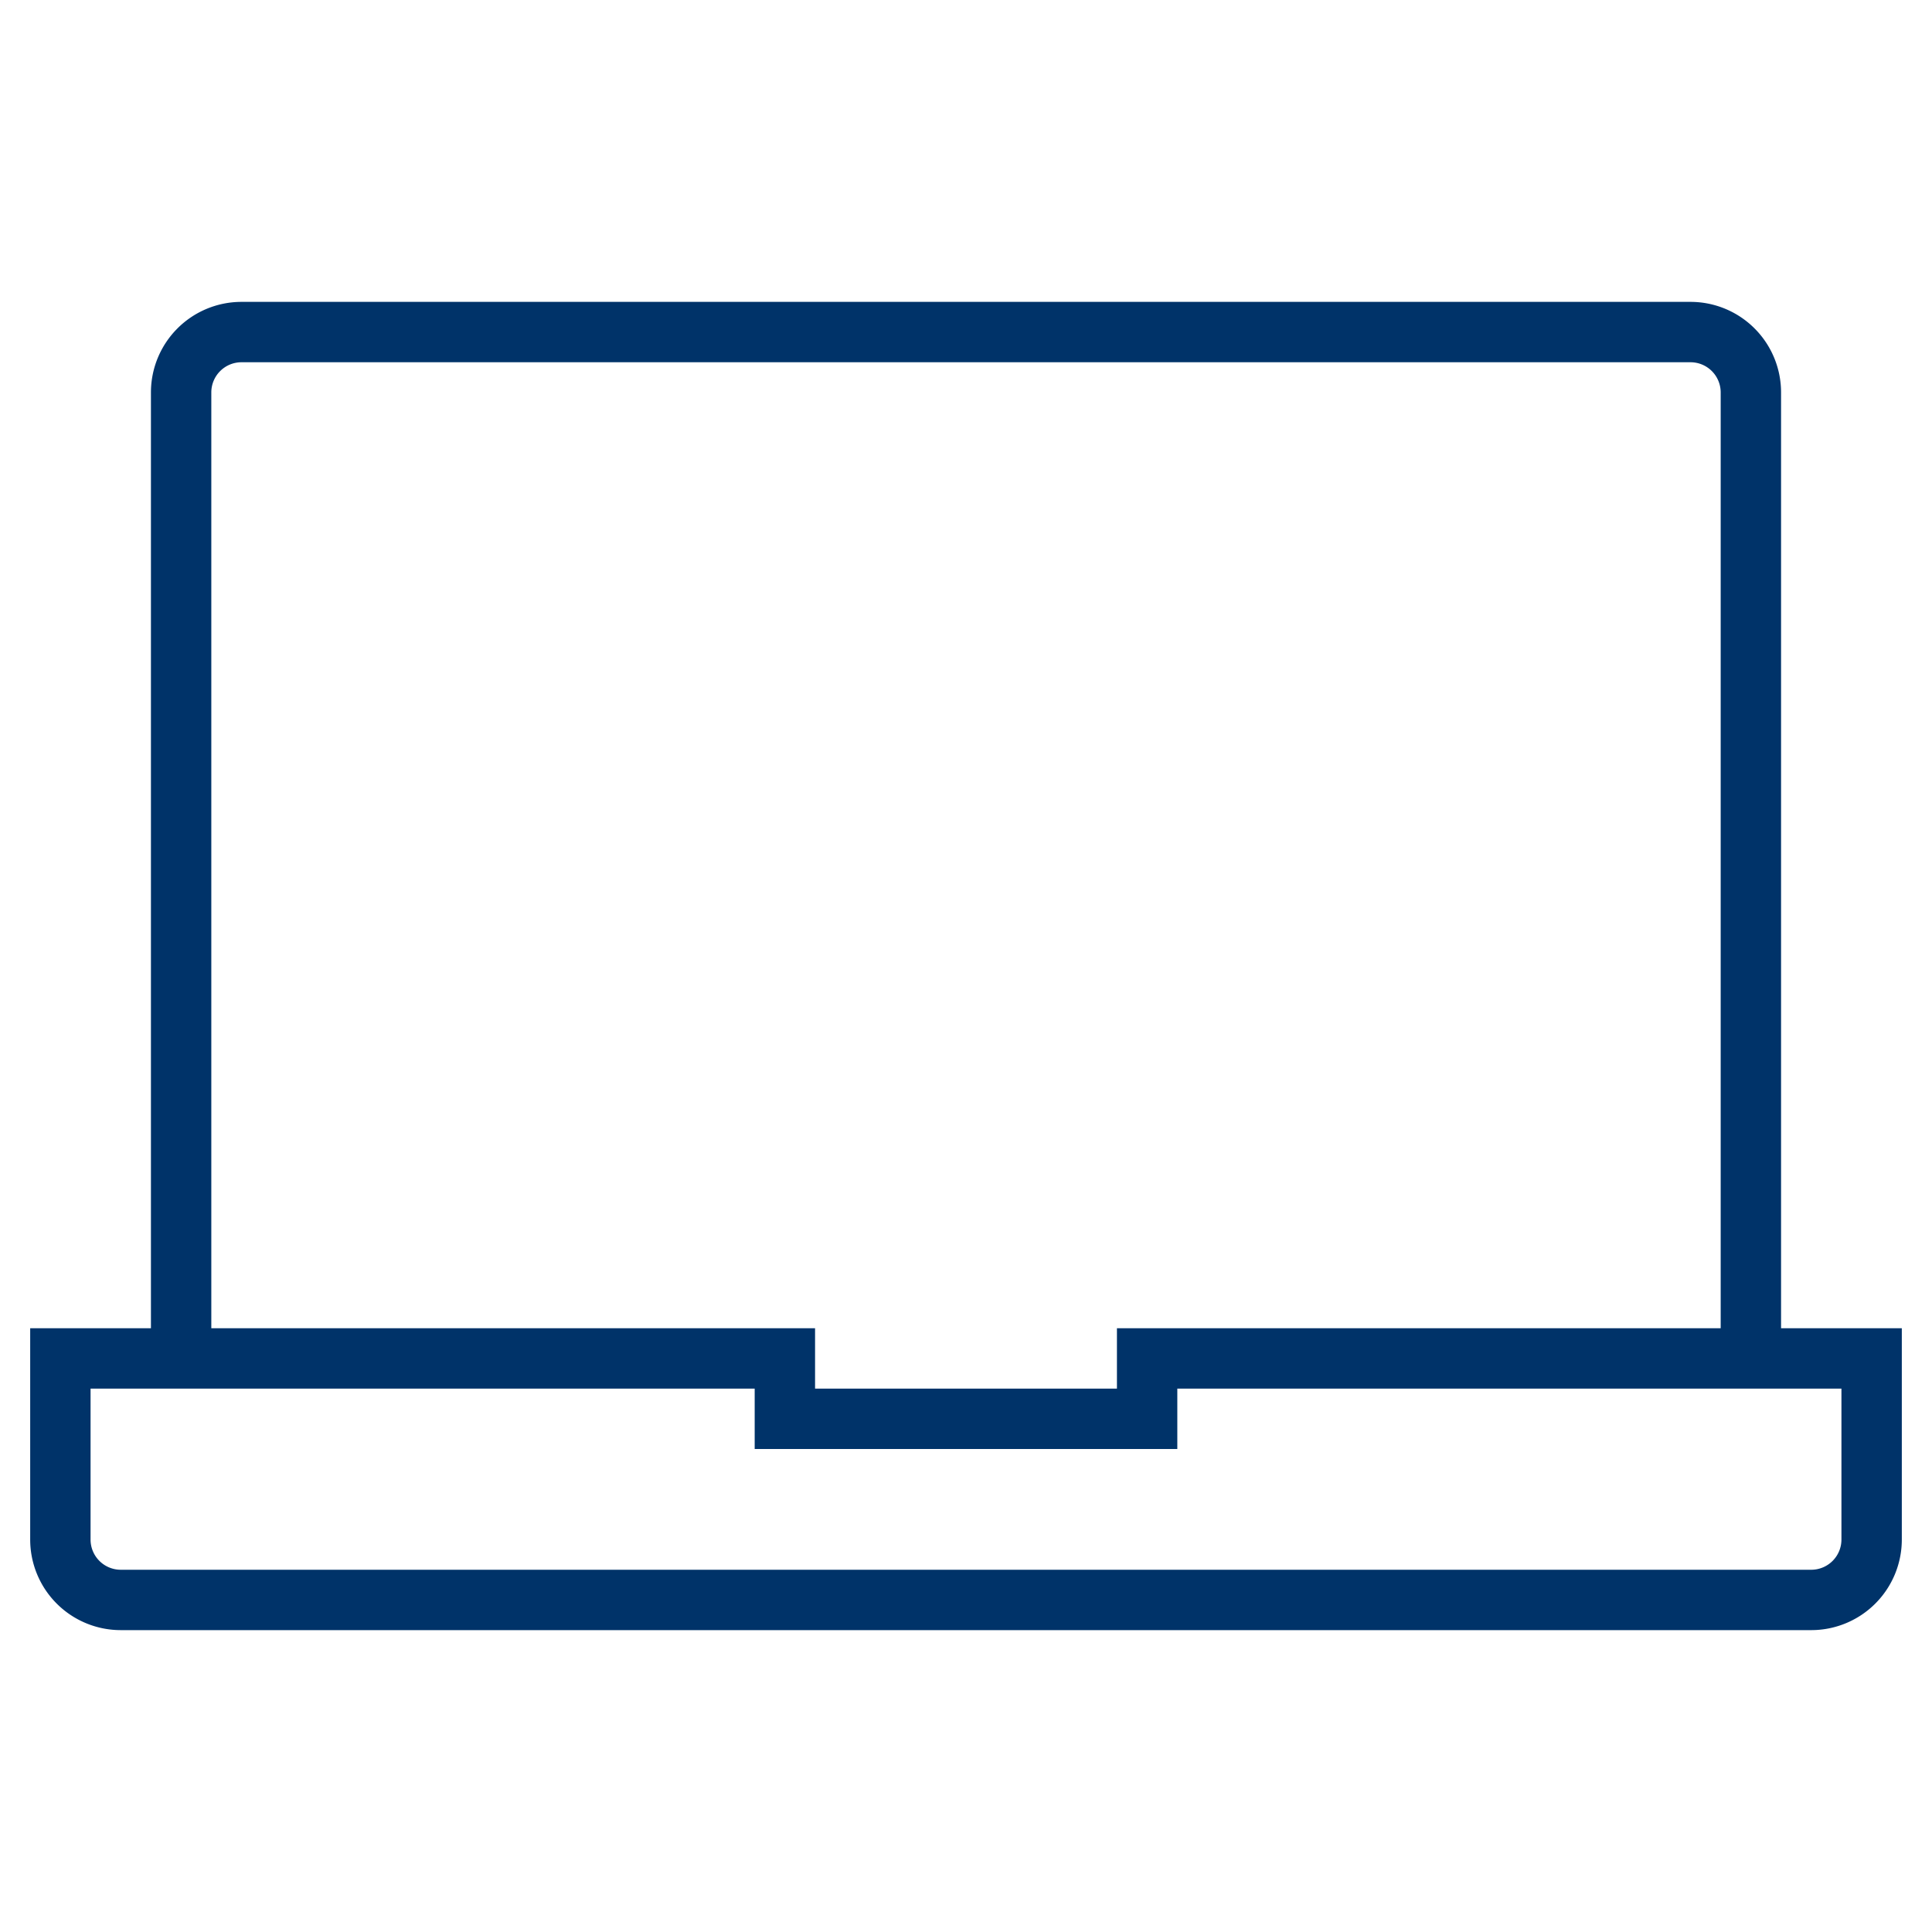 <?xml version="1.0" encoding="UTF-8"?>
<svg xmlns="http://www.w3.org/2000/svg" aria-describedby="desc" aria-labelledby="title" viewBox="0 0 64 64"><path fill="none" stroke="#003369" stroke-width="2" d="M6 45V13a2 2 0 0 1 2-2h48a2 2 0 0 1 2 2v32" data-name="layer2" style="stroke: #003369;"/><path fill="none" stroke="#003369" stroke-width="2" d="M38 45v2H26v-2H2v6a2 2 0 0 0 2 2h56a2 2 0 0 0 2-2v-6z" data-name="layer1" style="stroke: #003369;"/></svg>
